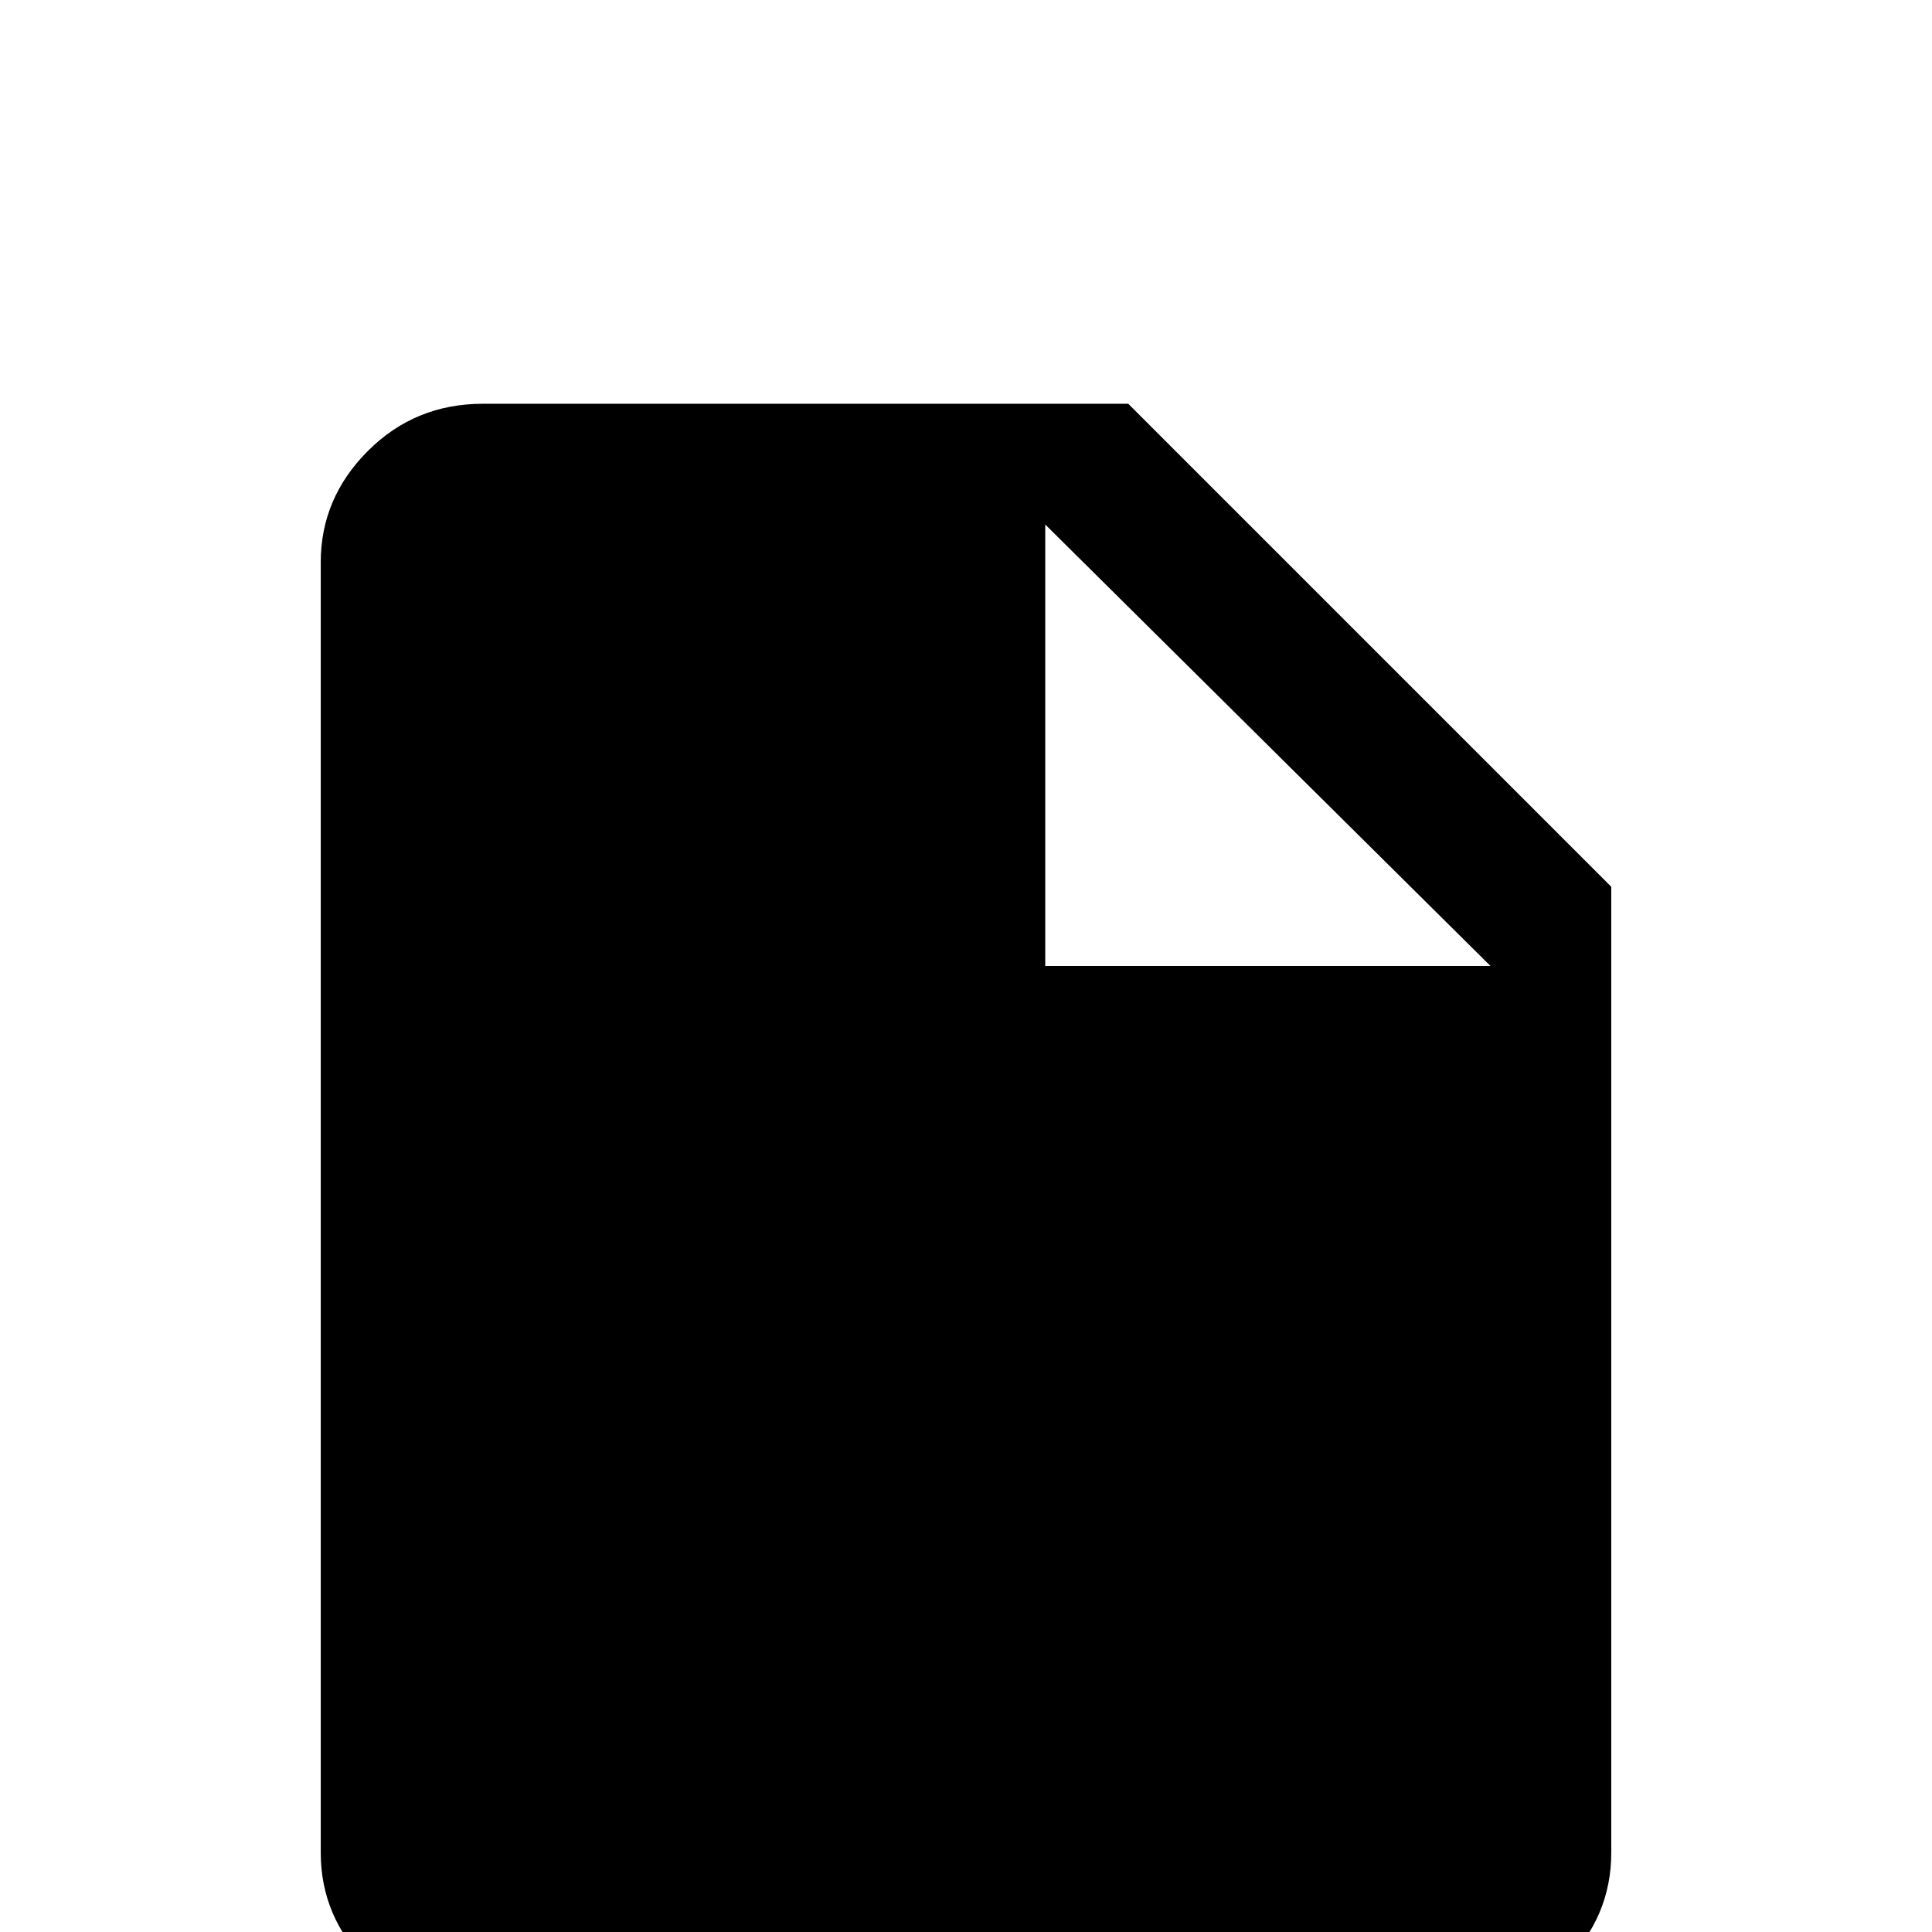 <svg xmlns="http://www.w3.org/2000/svg" viewBox="0 -512 512 512">
	<path fill="#000000" d="M277 -256V-373L395 -256ZM128 -405Q110 -405 97.5 -392.5Q85 -380 85 -363V-21Q85 -4 97.5 8.5Q110 21 128 21H384Q402 21 414.5 8.5Q427 -4 427 -21V-277L299 -405Z"/>
</svg>